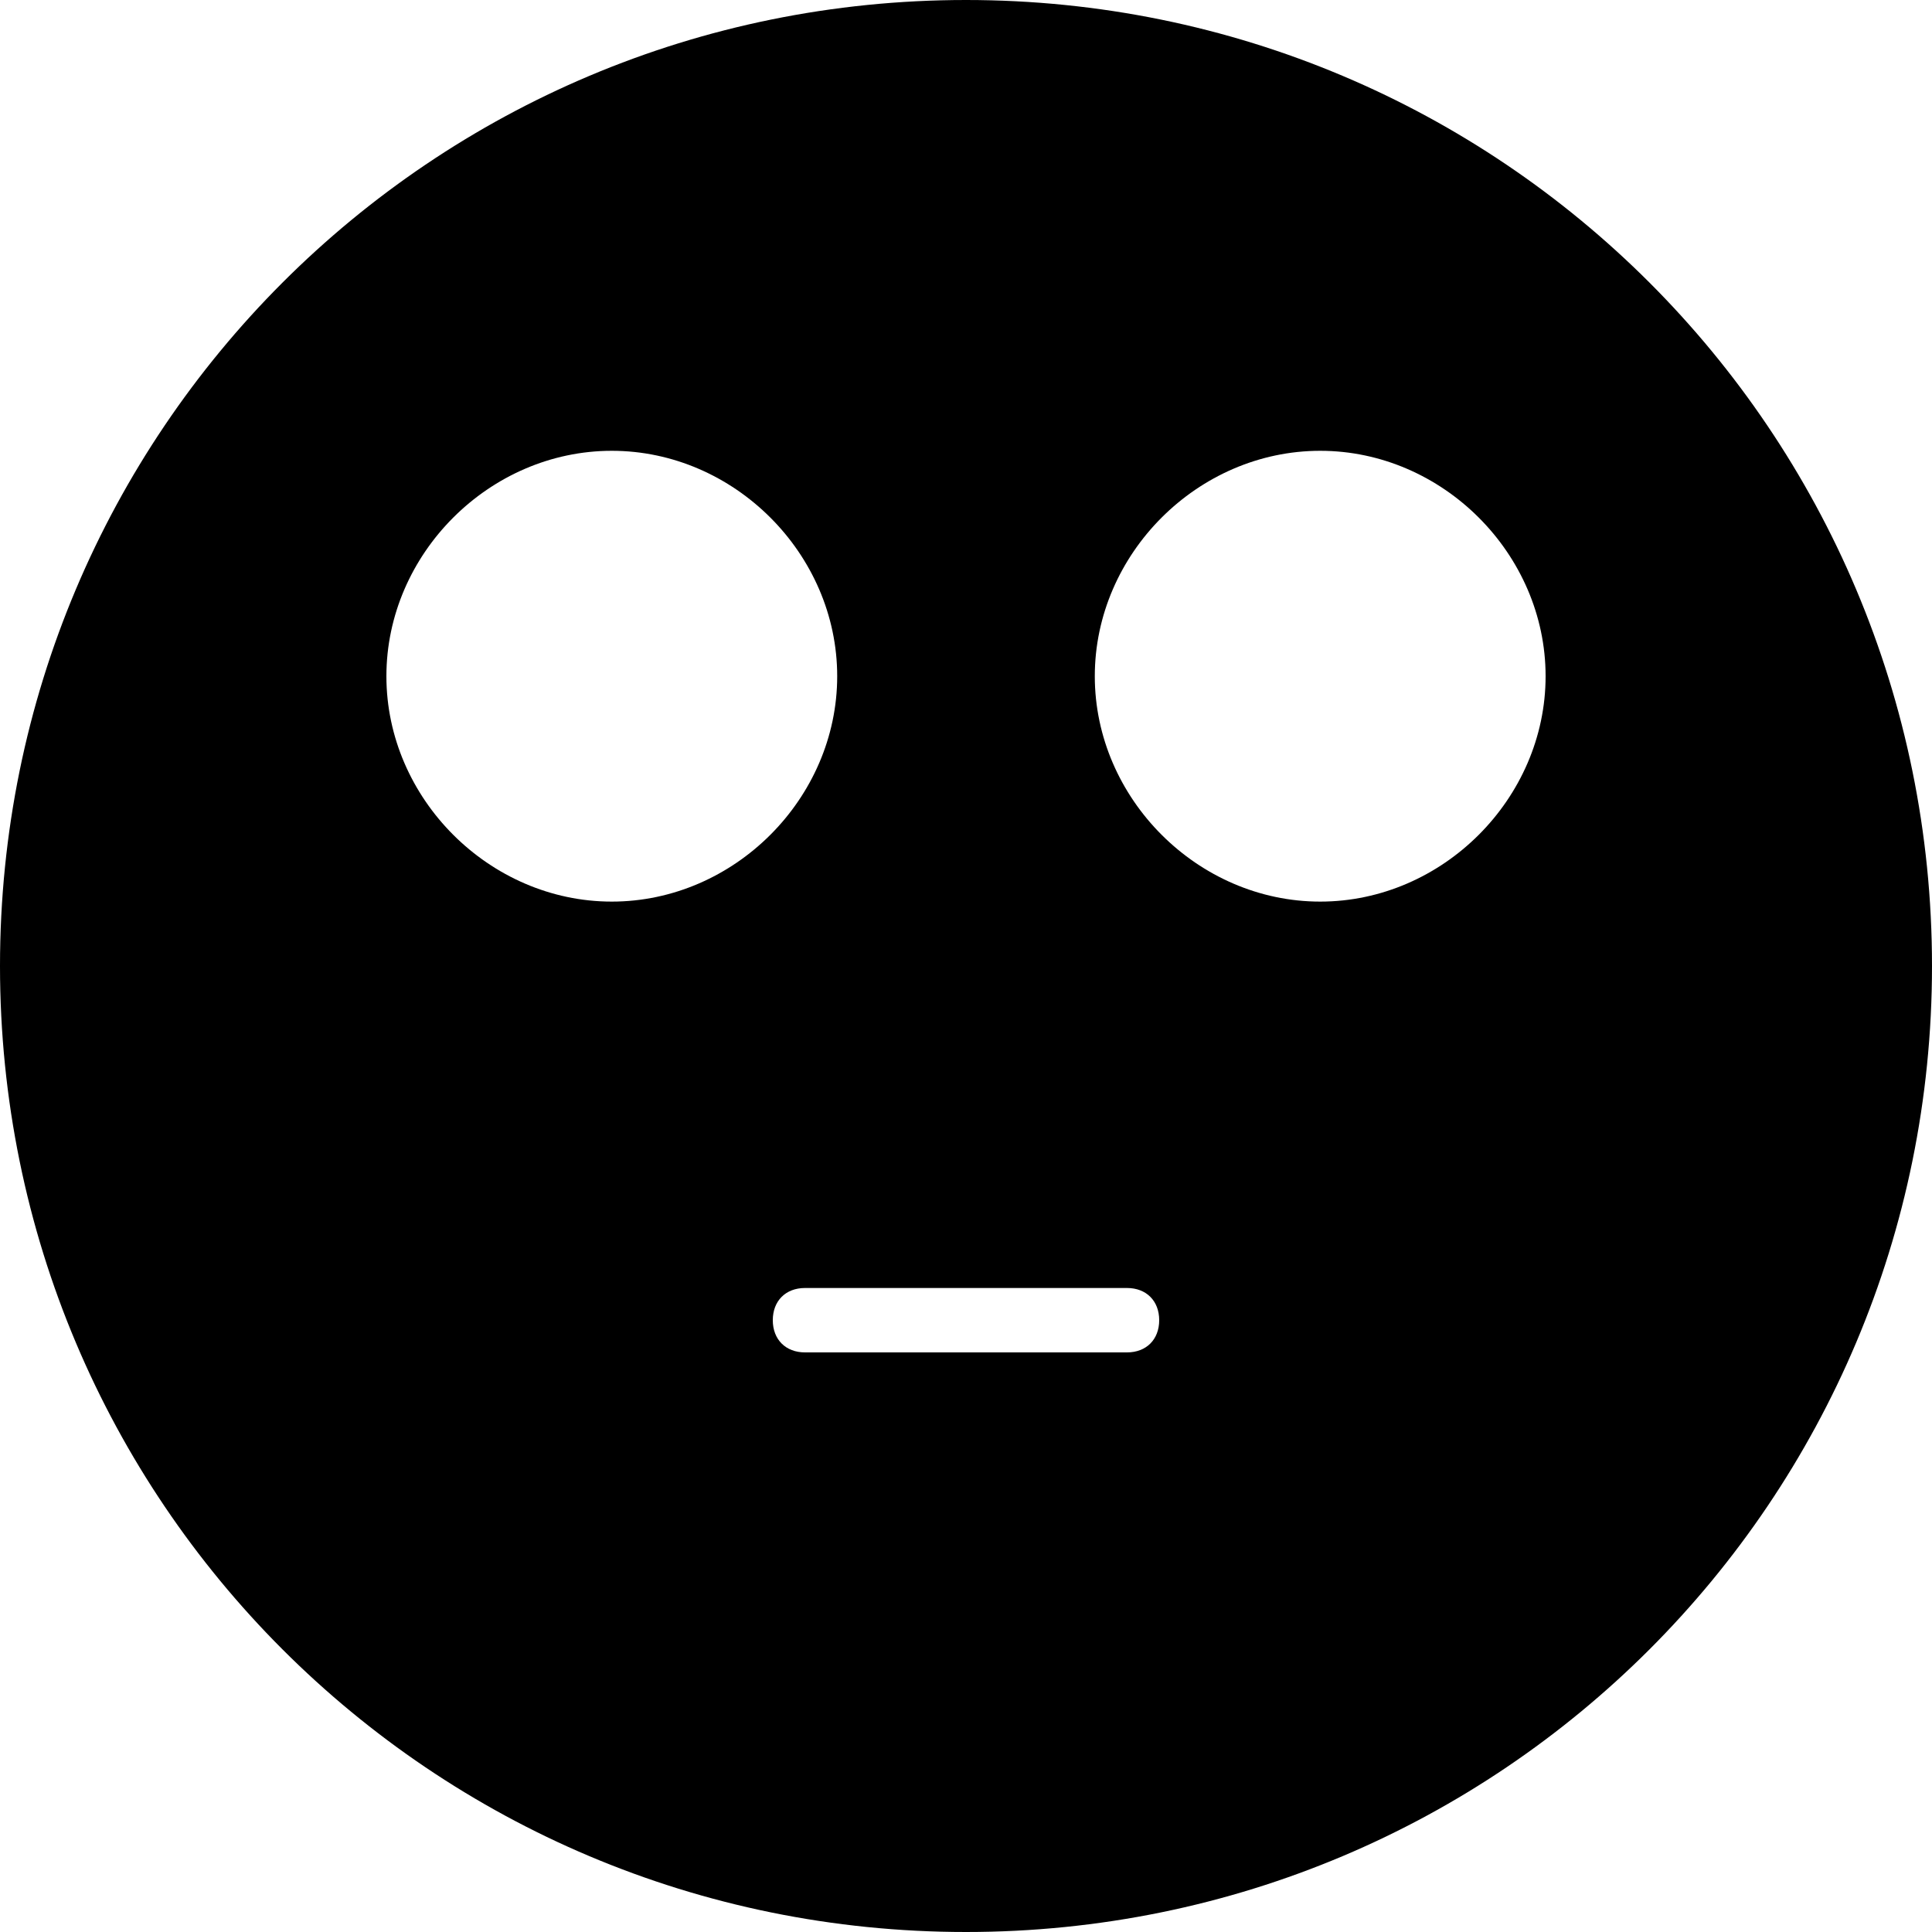 <?xml version="1.0" encoding="utf-8"?>
<!-- Generator: Adobe Illustrator 19.0.0, SVG Export Plug-In . SVG Version: 6.00 Build 0)  -->
<svg version="1.1" id="Layer_1" xmlns="http://www.w3.org/2000/svg" xmlns:xlink="http://www.w3.org/1999/xlink" x="0px" y="0px"
	 viewBox="0 0 30 30" style="enable-background:new 0 0 30 30;" xml:space="preserve">
<path d="M15,0C6.7,0,0,6.7,0,15s6.7,15,15,15s15-6.7,15-15S23.3,0,15,0z M9.5,14C7.6,14,6,12.4,6,10.5S7.6,7,9.5,7S13,8.6,13,10.5
	S11.4,14,9.5,14z M17.5,21h-5c-0.3,0-0.5-0.2-0.5-0.5s0.2-0.5,0.5-0.5h5c0.3,0,0.5,0.2,0.5,0.5S17.8,21,17.5,21z M20.5,14
	c-1.9,0-3.5-1.6-3.5-3.5S18.6,7,20.5,7S24,8.6,24,10.5S22.4,14,20.5,14z"/>
</svg>
